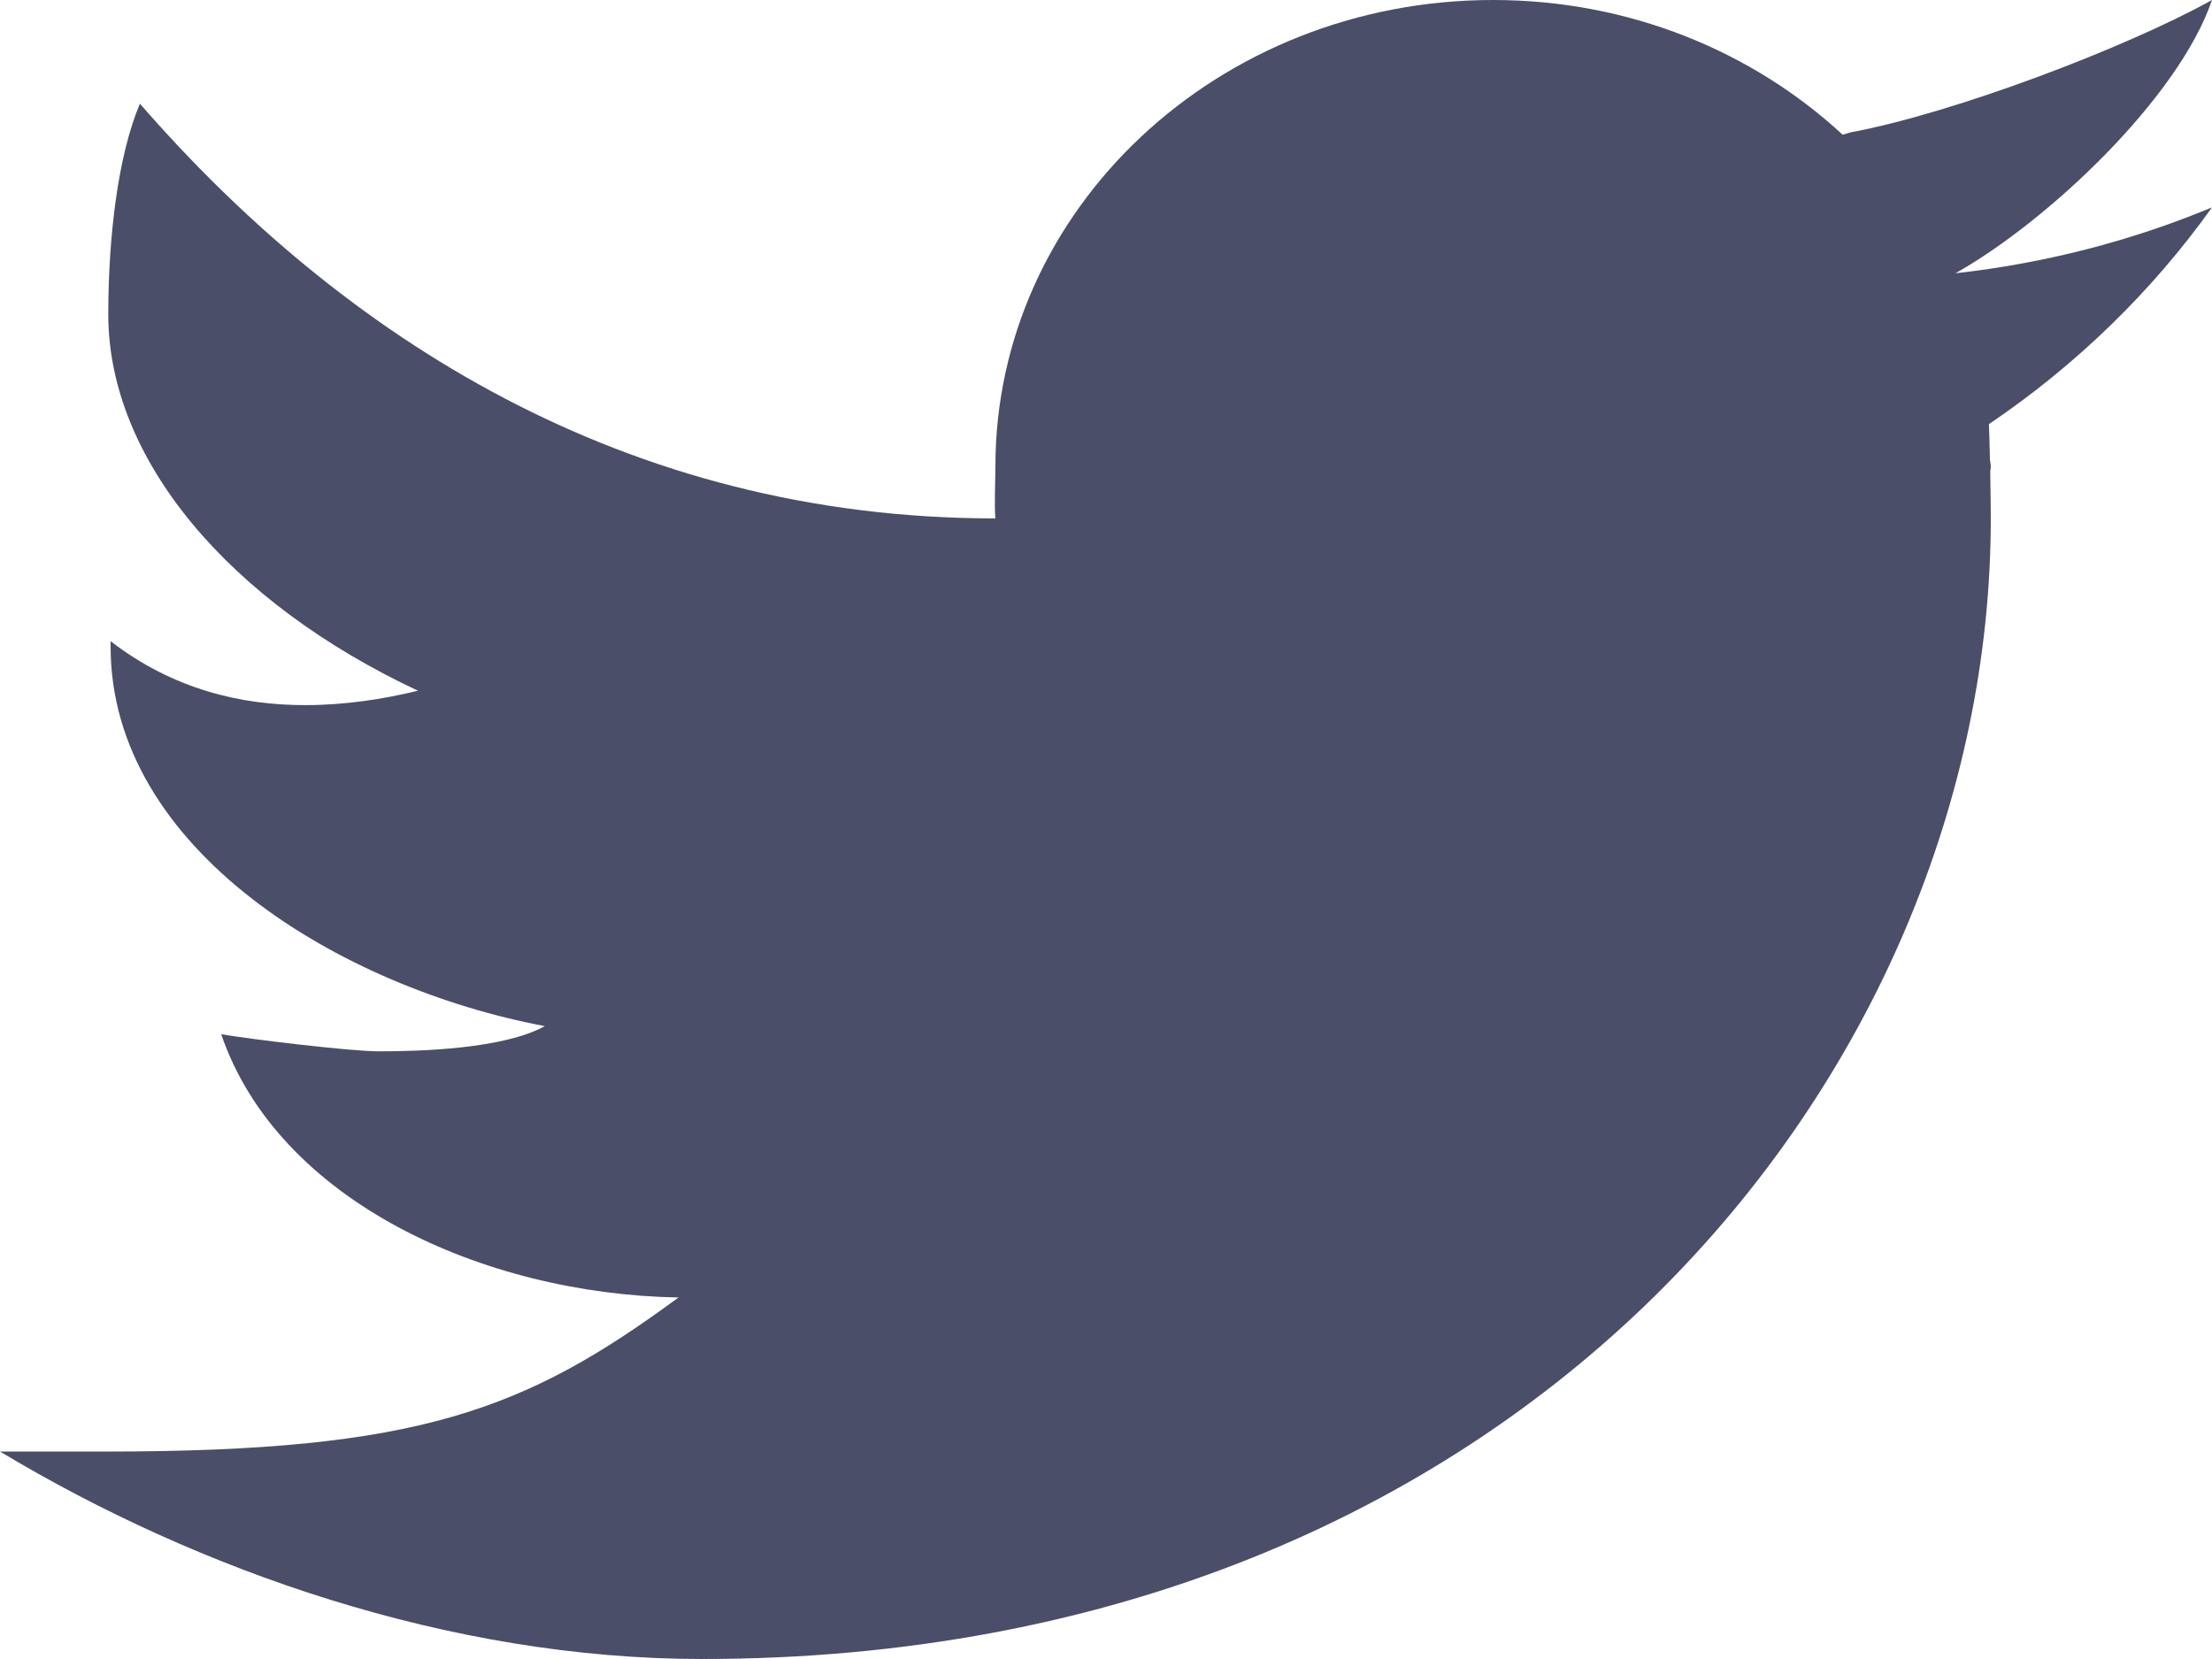 <svg width="80" height="60" viewBox="0 0 80 60" fill="none" xmlns="http://www.w3.org/2000/svg">
<g clip-path="url(#clip0_95_3)">
<path d="M80 0C76.88 1.736 70.62 4.102 66.94 4.785C66.832 4.811 66.744 4.845 66.64 4.871C63.388 1.864 58.932 0 54 0C44.06 0 36 7.556 36 16.874C36 17.365 35.956 18.269 36 18.749C22.588 18.749 12.38 12.164 5.06 3.75C4.264 5.625 3.916 8.587 3.916 11.369C3.916 16.623 8.296 21.782 15.116 24.981C13.86 25.285 12.476 25.502 11.036 25.502C8.712 25.502 6.252 24.928 4 23.189C4 23.252 4 23.312 4 23.38C4 30.722 12.312 35.72 19.704 37.111C18.204 37.94 15.18 38.023 13.704 38.023C12.664 38.023 8.984 37.576 8 37.404C10.056 43.422 17.472 46.805 24.54 46.925C19.012 50.989 15.176 52.497 3.856 52.497H0C7.152 56.794 16.26 60 25.388 60C55.108 60 72 38.765 72 18.749C72 18.426 71.992 17.751 71.98 17.073C71.98 17.005 72 16.941 72 16.874C72 16.773 71.968 16.675 71.968 16.574C71.956 16.064 71.944 15.588 71.932 15.34C75.092 13.203 77.832 10.537 80 7.5C77.1 8.707 73.988 9.517 70.72 9.884C74.056 8.009 78.796 3.54 80 0Z" fill="#4A4E69"/>
</g>
<defs>
<clipPath id="clip0_95_3">
<rect width="80" height="60" fill="white"/>
</clipPath>
</defs>
</svg>
